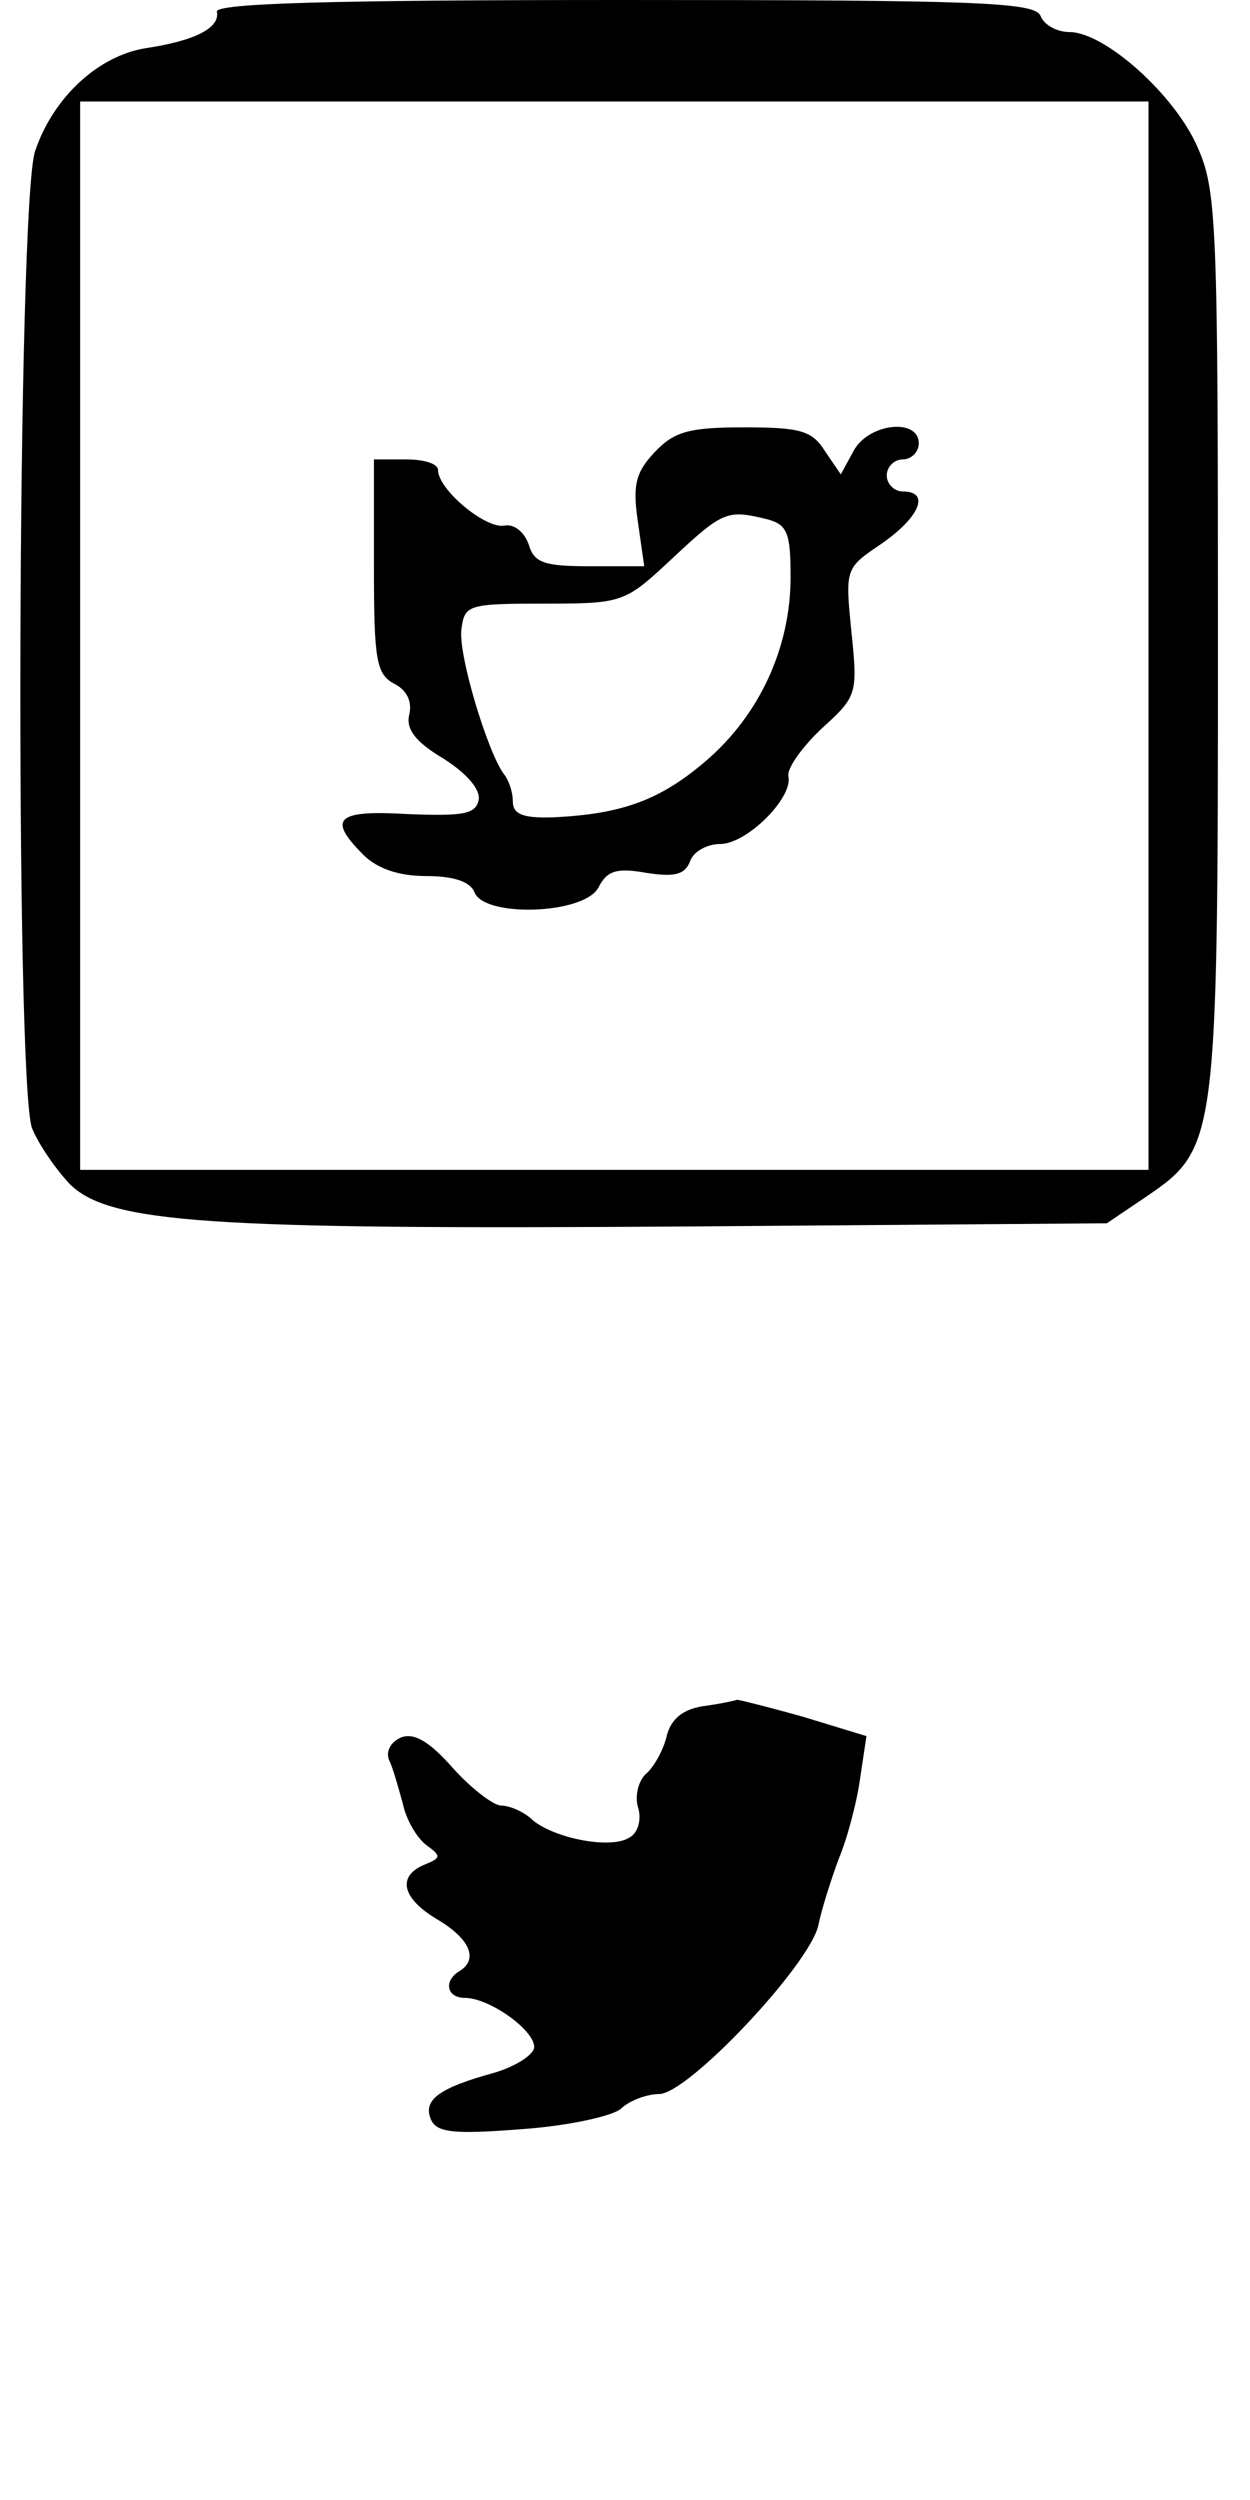 <?xml version="1.0" standalone="no"?>
<!DOCTYPE svg PUBLIC "-//W3C//DTD SVG 20010904//EN"
 "http://www.w3.org/TR/2001/REC-SVG-20010904/DTD/svg10.dtd">
<svg version="1.0" xmlns="http://www.w3.org/2000/svg"
 width="117pt" height="234pt" viewBox="0 0 117 234"
 preserveAspectRatio="xMidYMid meet">
<g transform="translate(0,234) scale(0.1,-0.1)"
fill="#000000" stroke="none">
<path d="M203 2329 c3 -15 -20 -27 -66 -34 -45 -7 -87 -46 -104 -96 -17 -46
-19 -873 -3 -915 6 -15 22 -38 35 -52 37 -37 129 -43 576 -40 l395 3 37 25
c66 45 67 51 67 519 0 389 -1 423 -19 463 -21 49 -87 108 -120 108 -12 0 -24
7 -27 15 -5 13 -58 15 -390 15 -273 0 -383 -3 -381 -11z m872 -584 l0 -500
-500 0 -500 0 0 500 0 500 500 0 500 0 0 -500z"/>
<path d="M613 1917 c-18 -19 -21 -31 -16 -65 l6 -42 -51 0 c-42 0 -52 3 -57
20 -4 12 -14 20 -23 18 -18 -3 -62 34 -62 52 0 6 -13 10 -30 10 l-30 0 0 -100
c0 -87 2 -101 19 -110 12 -6 17 -17 14 -29 -3 -13 5 -25 32 -41 22 -14 35 -29
33 -39 -3 -13 -14 -15 -66 -13 -67 4 -76 -4 -42 -38 13 -13 33 -20 59 -20 25
0 41 -5 45 -15 9 -24 102 -21 116 4 8 16 17 19 45 14 26 -4 36 -2 41 11 3 9
16 16 28 16 25 0 68 43 64 63 -2 7 12 27 31 45 33 30 34 32 28 90 -6 60 -6 60
28 83 36 25 46 49 20 49 -8 0 -15 7 -15 15 0 8 7 15 15 15 8 0 15 7 15 15 0
24 -47 19 -61 -7 l-12 -22 -15 22 c-12 19 -23 22 -76 22 -51 0 -65 -4 -83 -23z
m105 -63 c19 -5 22 -13 22 -54 0 -66 -29 -129 -79 -172 -43 -37 -79 -50 -143
-53 -29 -1 -38 3 -38 15 0 9 -4 20 -8 25 -15 19 -44 114 -40 137 3 22 7 23 78
23 74 0 75 1 120 43 47 44 51 45 88 36z"/>
<path d="M658 743 c-19 -3 -30 -12 -34 -28 -3 -13 -12 -29 -19 -35 -7 -6 -11
-20 -8 -31 4 -12 0 -25 -8 -29 -17 -11 -69 -1 -90 16 -8 8 -22 14 -30 14 -7 0
-28 16 -45 35 -22 25 -36 33 -48 29 -10 -4 -15 -13 -12 -21 4 -8 9 -27 13 -41
3 -15 13 -32 22 -39 14 -10 14 -12 -1 -18 -27 -11 -22 -32 12 -52 30 -18 38
-37 20 -48 -15 -9 -12 -25 5 -25 23 0 65 -30 65 -46 0 -7 -17 -18 -37 -24 -51
-14 -67 -25 -60 -43 5 -13 20 -15 84 -10 44 3 85 12 94 19 8 8 25 14 36 14 27
0 141 121 149 158 3 15 12 43 19 62 8 19 17 53 20 75 l6 40 -59 18 c-32 9 -60
16 -62 16 -3 -1 -17 -4 -32 -6z"/>
</g>
</svg>
